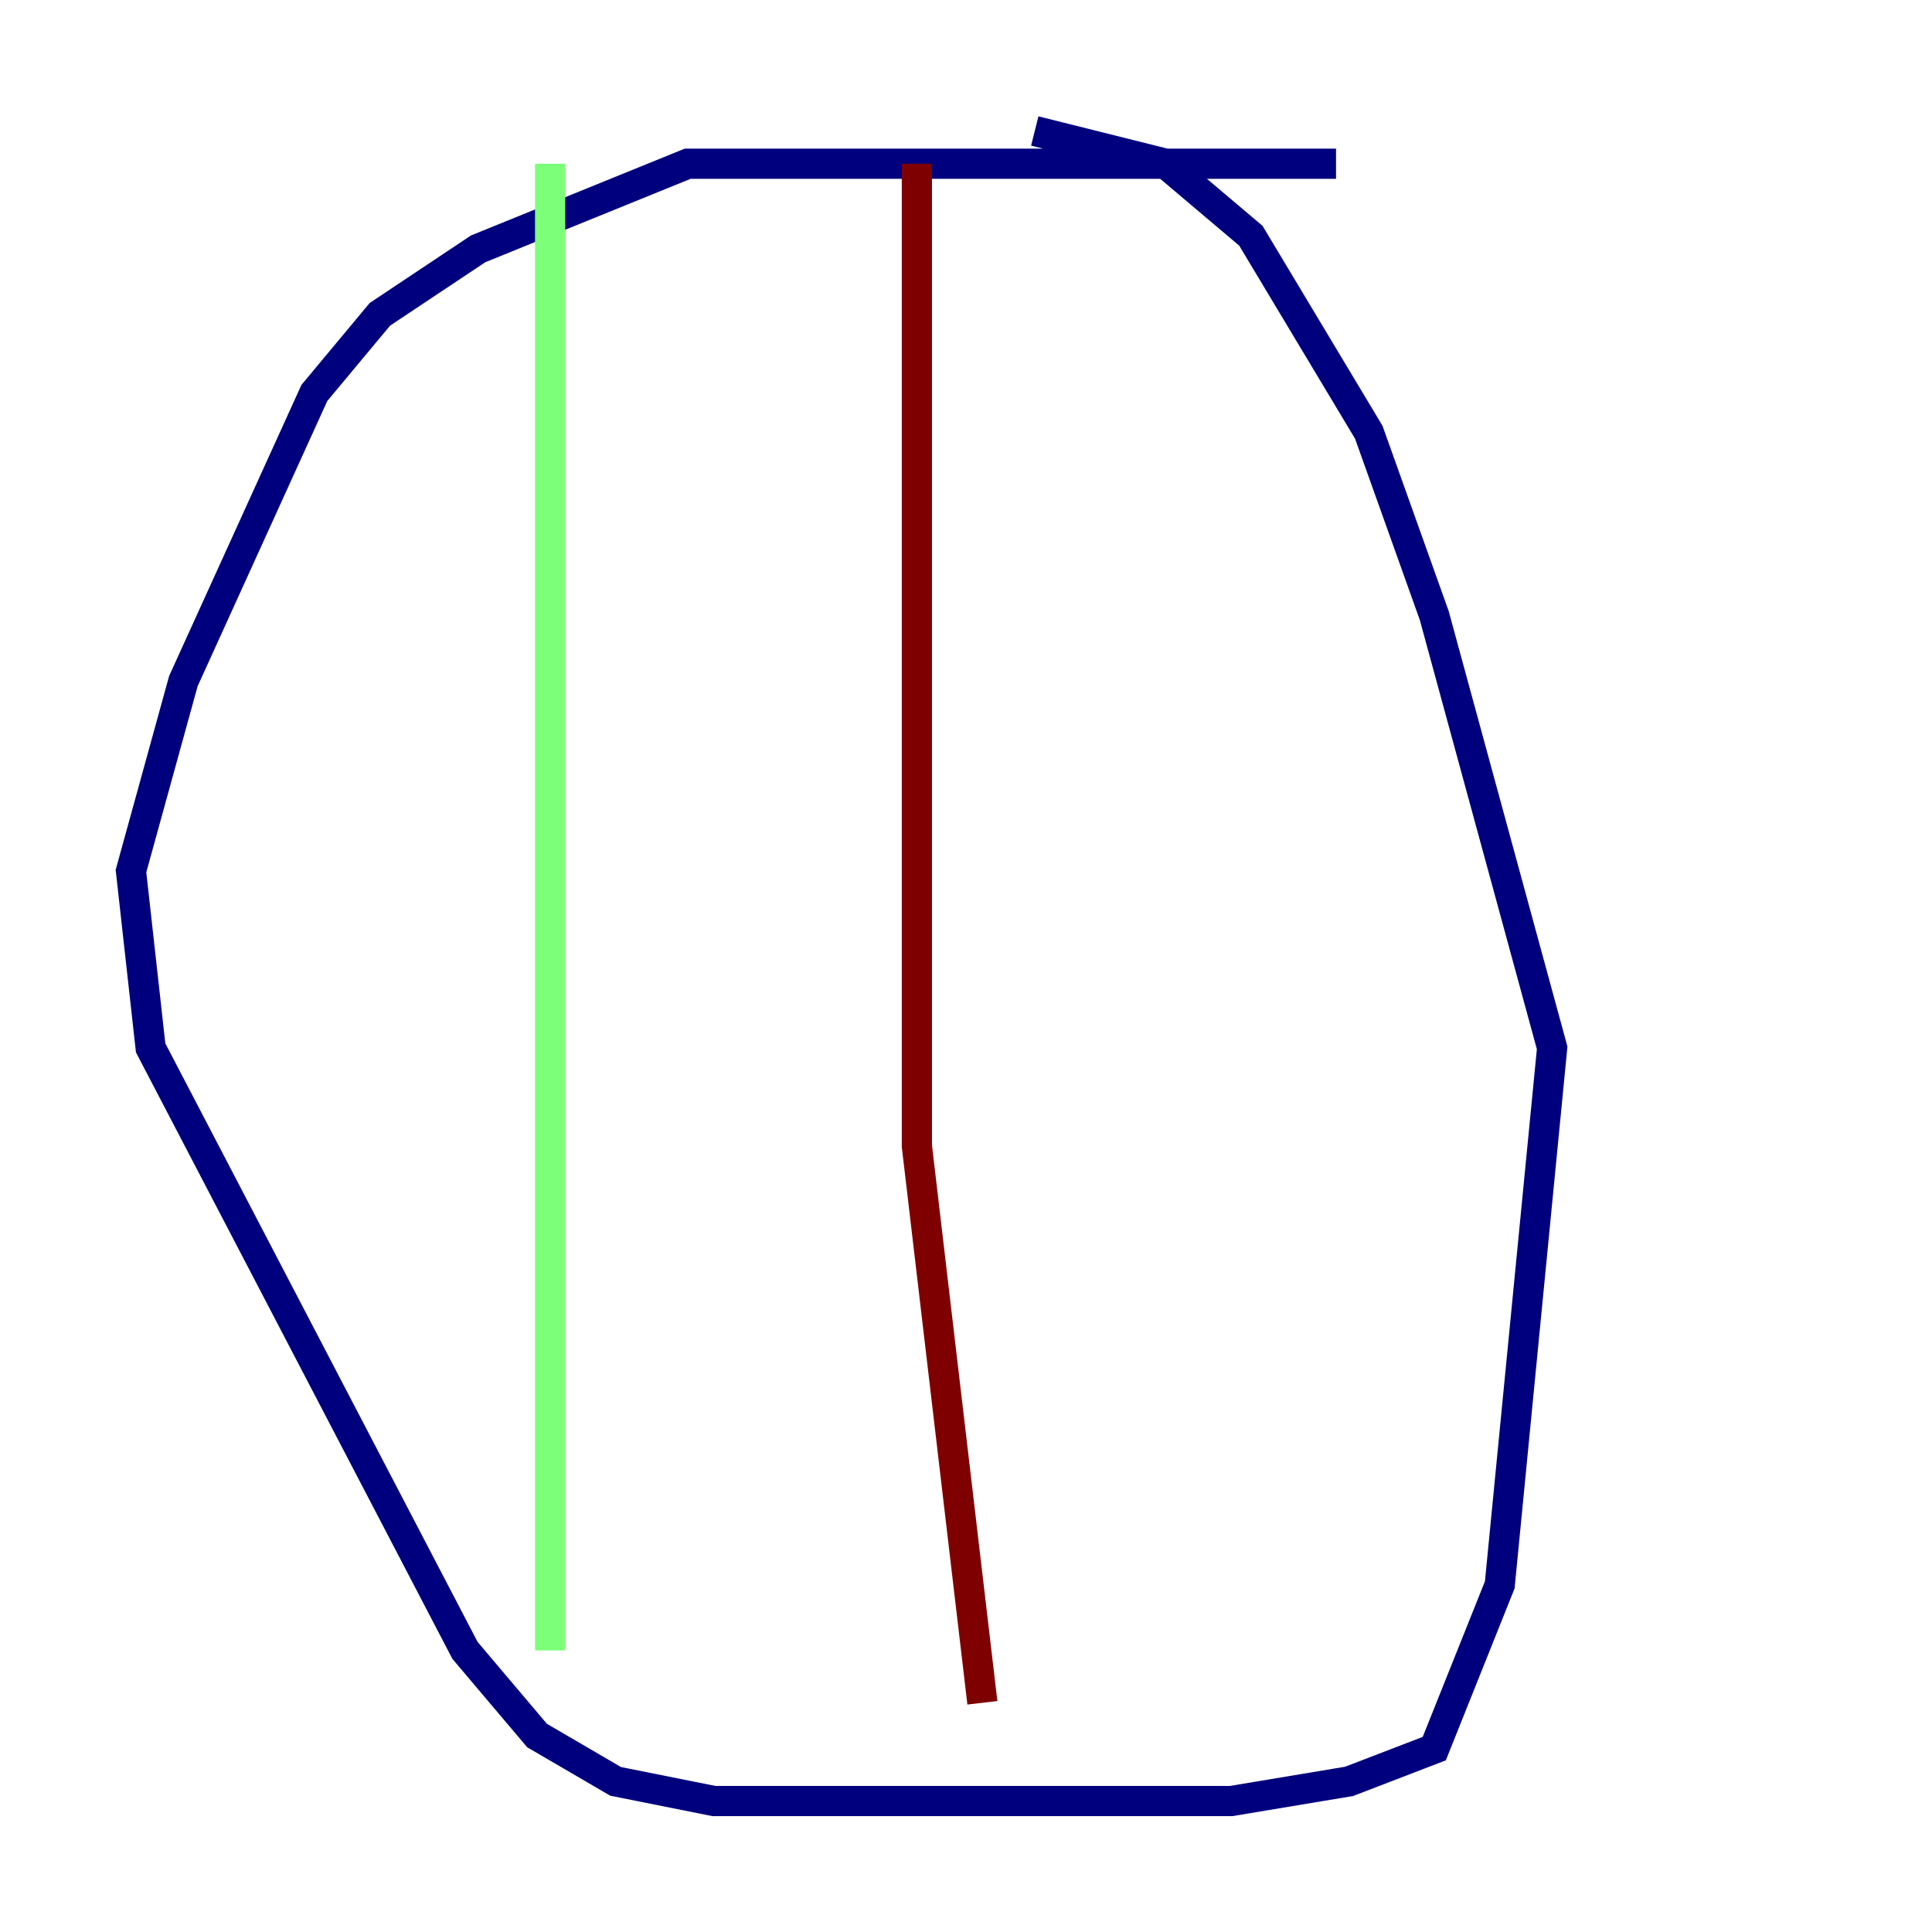 <?xml version="1.0" encoding="utf-8" ?>
<svg baseProfile="tiny" height="128" version="1.2" viewBox="0,0,128,128" width="128" xmlns="http://www.w3.org/2000/svg" xmlns:ev="http://www.w3.org/2001/xml-events" xmlns:xlink="http://www.w3.org/1999/xlink"><defs /><polyline fill="none" points="88.515,10.848 45.559,10.848 31.675,16.488 25.166,20.827 20.827,26.034 12.149,45.125 8.678,57.709 9.98,69.424 30.807,109.342 35.58,114.983 40.786,118.02 47.295,119.322 81.573,119.322 89.383,118.02 95.024,115.851 99.363,105.003 102.834,69.424 95.024,40.786 90.685,28.637 82.875,15.62 77.234,10.848 68.556,8.678" stroke="#00007f" stroke-width="2" /><polyline fill="none" points="36.447,10.848 36.447,109.342" stroke="#7cff79" stroke-width="2" /><polyline fill="none" points="60.746,10.848 60.746,75.932 65.085,112.814" stroke="#7f0000" stroke-width="2" /></svg>